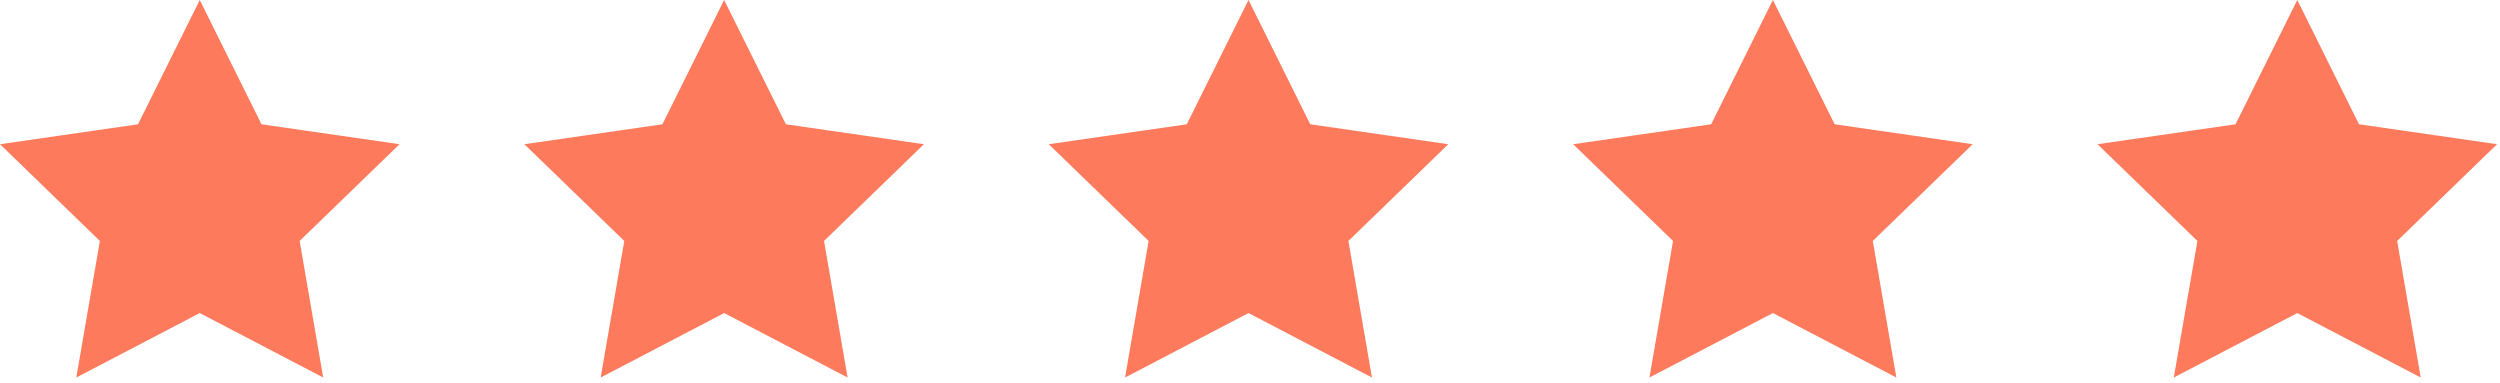 <?xml version="1.0" encoding="UTF-8" standalone="no"?>
<svg width="111px" height="17px" viewBox="0 0 111 17" version="1.1" xmlns="http://www.w3.org/2000/svg" xmlns:xlink="http://www.w3.org/1999/xlink">
    <!-- Generator: Sketch 40.1 (33804) - http://www.bohemiancoding.com/sketch -->
    <title>Group 50 Copy</title>
    <desc>Created with Sketch.</desc>
    <defs></defs>
    <g id="案例" stroke="none" stroke-width="1" fill="none" fill-rule="evenodd">
        <g id="Group-50-Copy" fill="#FE7A5C">
            <g id="Page-1">
                <polygon id="Fill-1" points="6.128 5.518 0 6.403 4.435 10.698 3.387 16.762 8.869 13.899 14.35 16.762 13.304 10.698 17.739 6.403 15.138 6.027 13.64 5.811 11.61 5.518 8.869 0"></polygon>
            </g>
            <g id="Page-1-Copy" transform="translate(23.283, 0)">
                <polygon id="Fill-1" points="6.128 5.518 0 6.403 4.435 10.698 3.387 16.762 8.869 13.899 14.35 16.762 13.304 10.698 17.739 6.403 15.138 6.027 13.64 5.811 11.61 5.518 8.869 0"></polygon>
            </g>
            <g id="Page-1-Copy-2" transform="translate(46.565, 0)">
                <polygon id="Fill-1" points="6.128 5.518 0 6.403 4.435 10.698 3.387 16.762 8.869 13.899 14.35 16.762 13.304 10.698 17.739 6.403 15.138 6.027 13.64 5.811 11.61 5.518 8.869 0"></polygon>
            </g>
            <g id="Page-1-Copy-3" transform="translate(69.848, 0)">
                <polygon id="Fill-1" points="6.128 5.518 0 6.403 4.435 10.698 3.387 16.762 8.869 13.899 14.35 16.762 13.304 10.698 17.739 6.403 15.138 6.027 13.64 5.811 11.61 5.518 8.869 0"></polygon>
            </g>
            <g id="Page-1-Copy-8" transform="translate(93.13, 0)">
                <polygon id="Fill-1" points="6.128 5.518 0 6.403 4.435 10.698 3.387 16.762 8.869 13.899 14.35 16.762 13.304 10.698 17.739 6.403 15.138 6.027 13.64 5.811 11.61 5.518 8.869 0"></polygon>
            </g>
        </g>
    </g>
</svg>